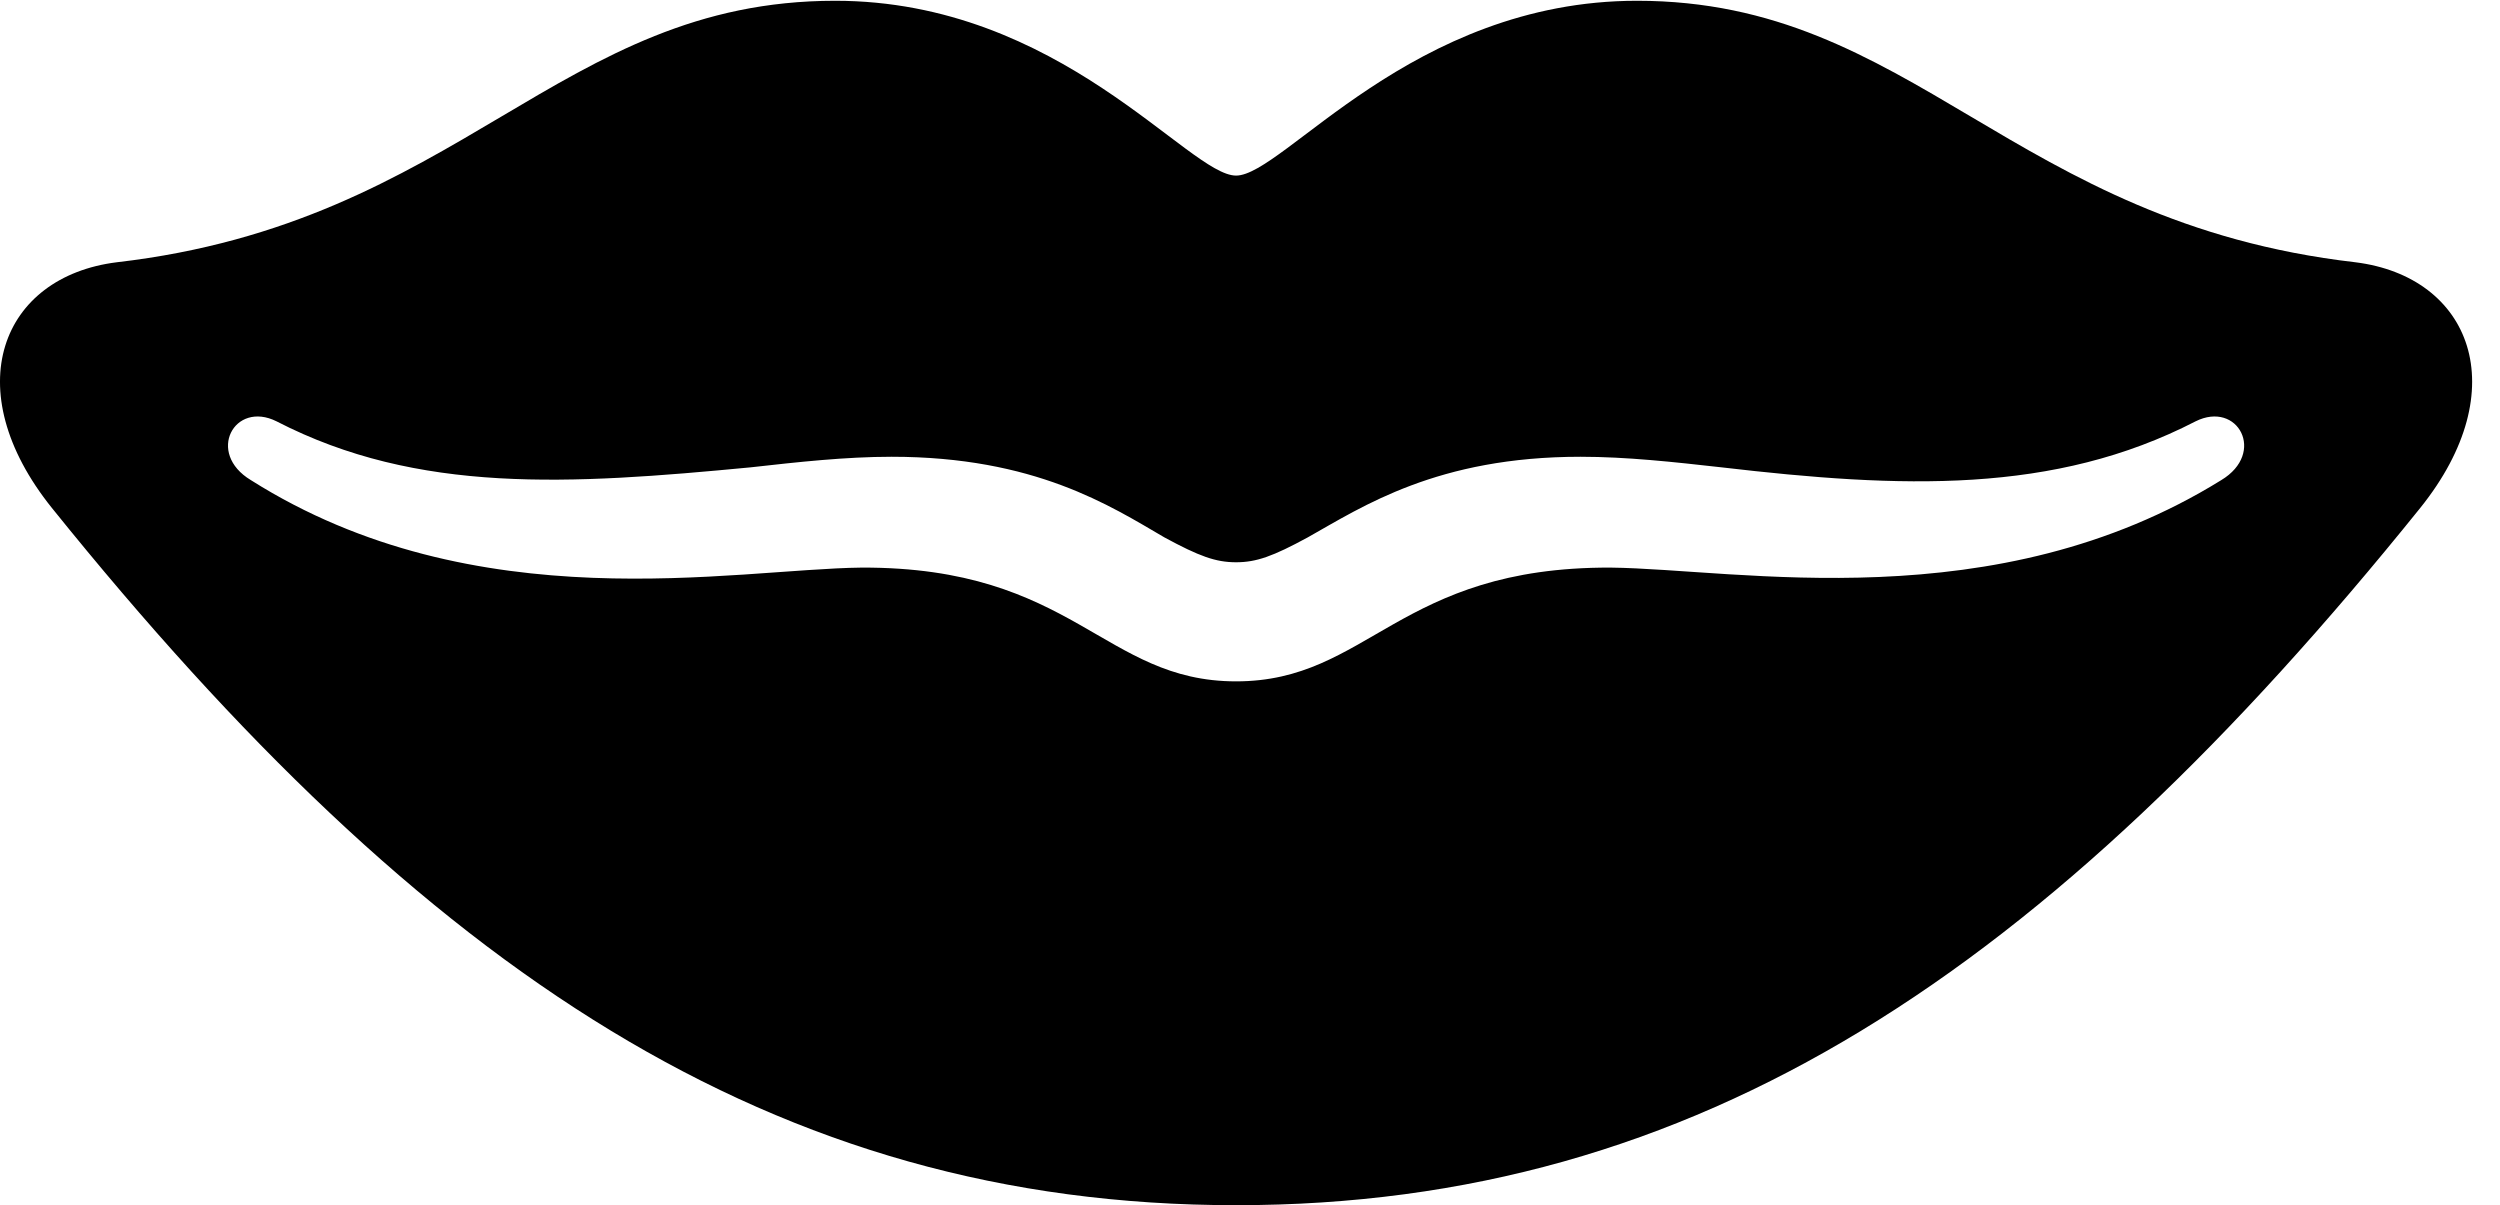 <svg version="1.1" xmlns="http://www.w3.org/2000/svg" xmlns:xlink="http://www.w3.org/1999/xlink" width="32.391" height="15.615" viewBox="0 0 32.391 15.615">
 <g>
  <rect height="15.615" opacity="0" width="32.391" x="0" y="0"/>
  <path d="M0.673 6.582C5.517 12.598 10.029 15.615 16.015 15.615C22.001 15.615 26.513 12.598 31.357 6.582C32.597 5.039 32.011 3.584 30.517 3.398C26.054 2.881 24.794 0.01 21.21 0.01C18.29 0.01 16.63 2.275 16.015 2.275C15.4 2.275 13.74 0.01 10.82 0.01C7.236 0.01 5.976 2.881 1.513 3.398C0.019 3.584-0.567 5.039 0.673 6.582ZM3.251 6.221C2.665 5.869 3.037 5.186 3.583 5.459C5.419 6.406 7.382 6.279 9.726 6.055C10.341 5.986 10.957 5.918 11.552 5.918C13.408 5.918 14.384 6.553 15.087 6.963C15.537 7.207 15.751 7.285 16.015 7.285C16.279 7.285 16.494 7.207 16.943 6.963C17.656 6.562 18.622 5.918 20.478 5.918C21.074 5.918 21.689 5.986 22.304 6.055C24.638 6.328 26.611 6.406 28.447 5.459C28.994 5.186 29.365 5.869 28.779 6.221C25.849 8.037 22.529 7.373 20.869 7.354C18.115 7.344 17.734 8.828 16.015 8.828C14.296 8.828 13.915 7.344 11.162 7.354C9.501 7.373 6.171 8.066 3.251 6.221Z" fill="currentColor"/>
 </g>
</svg>
